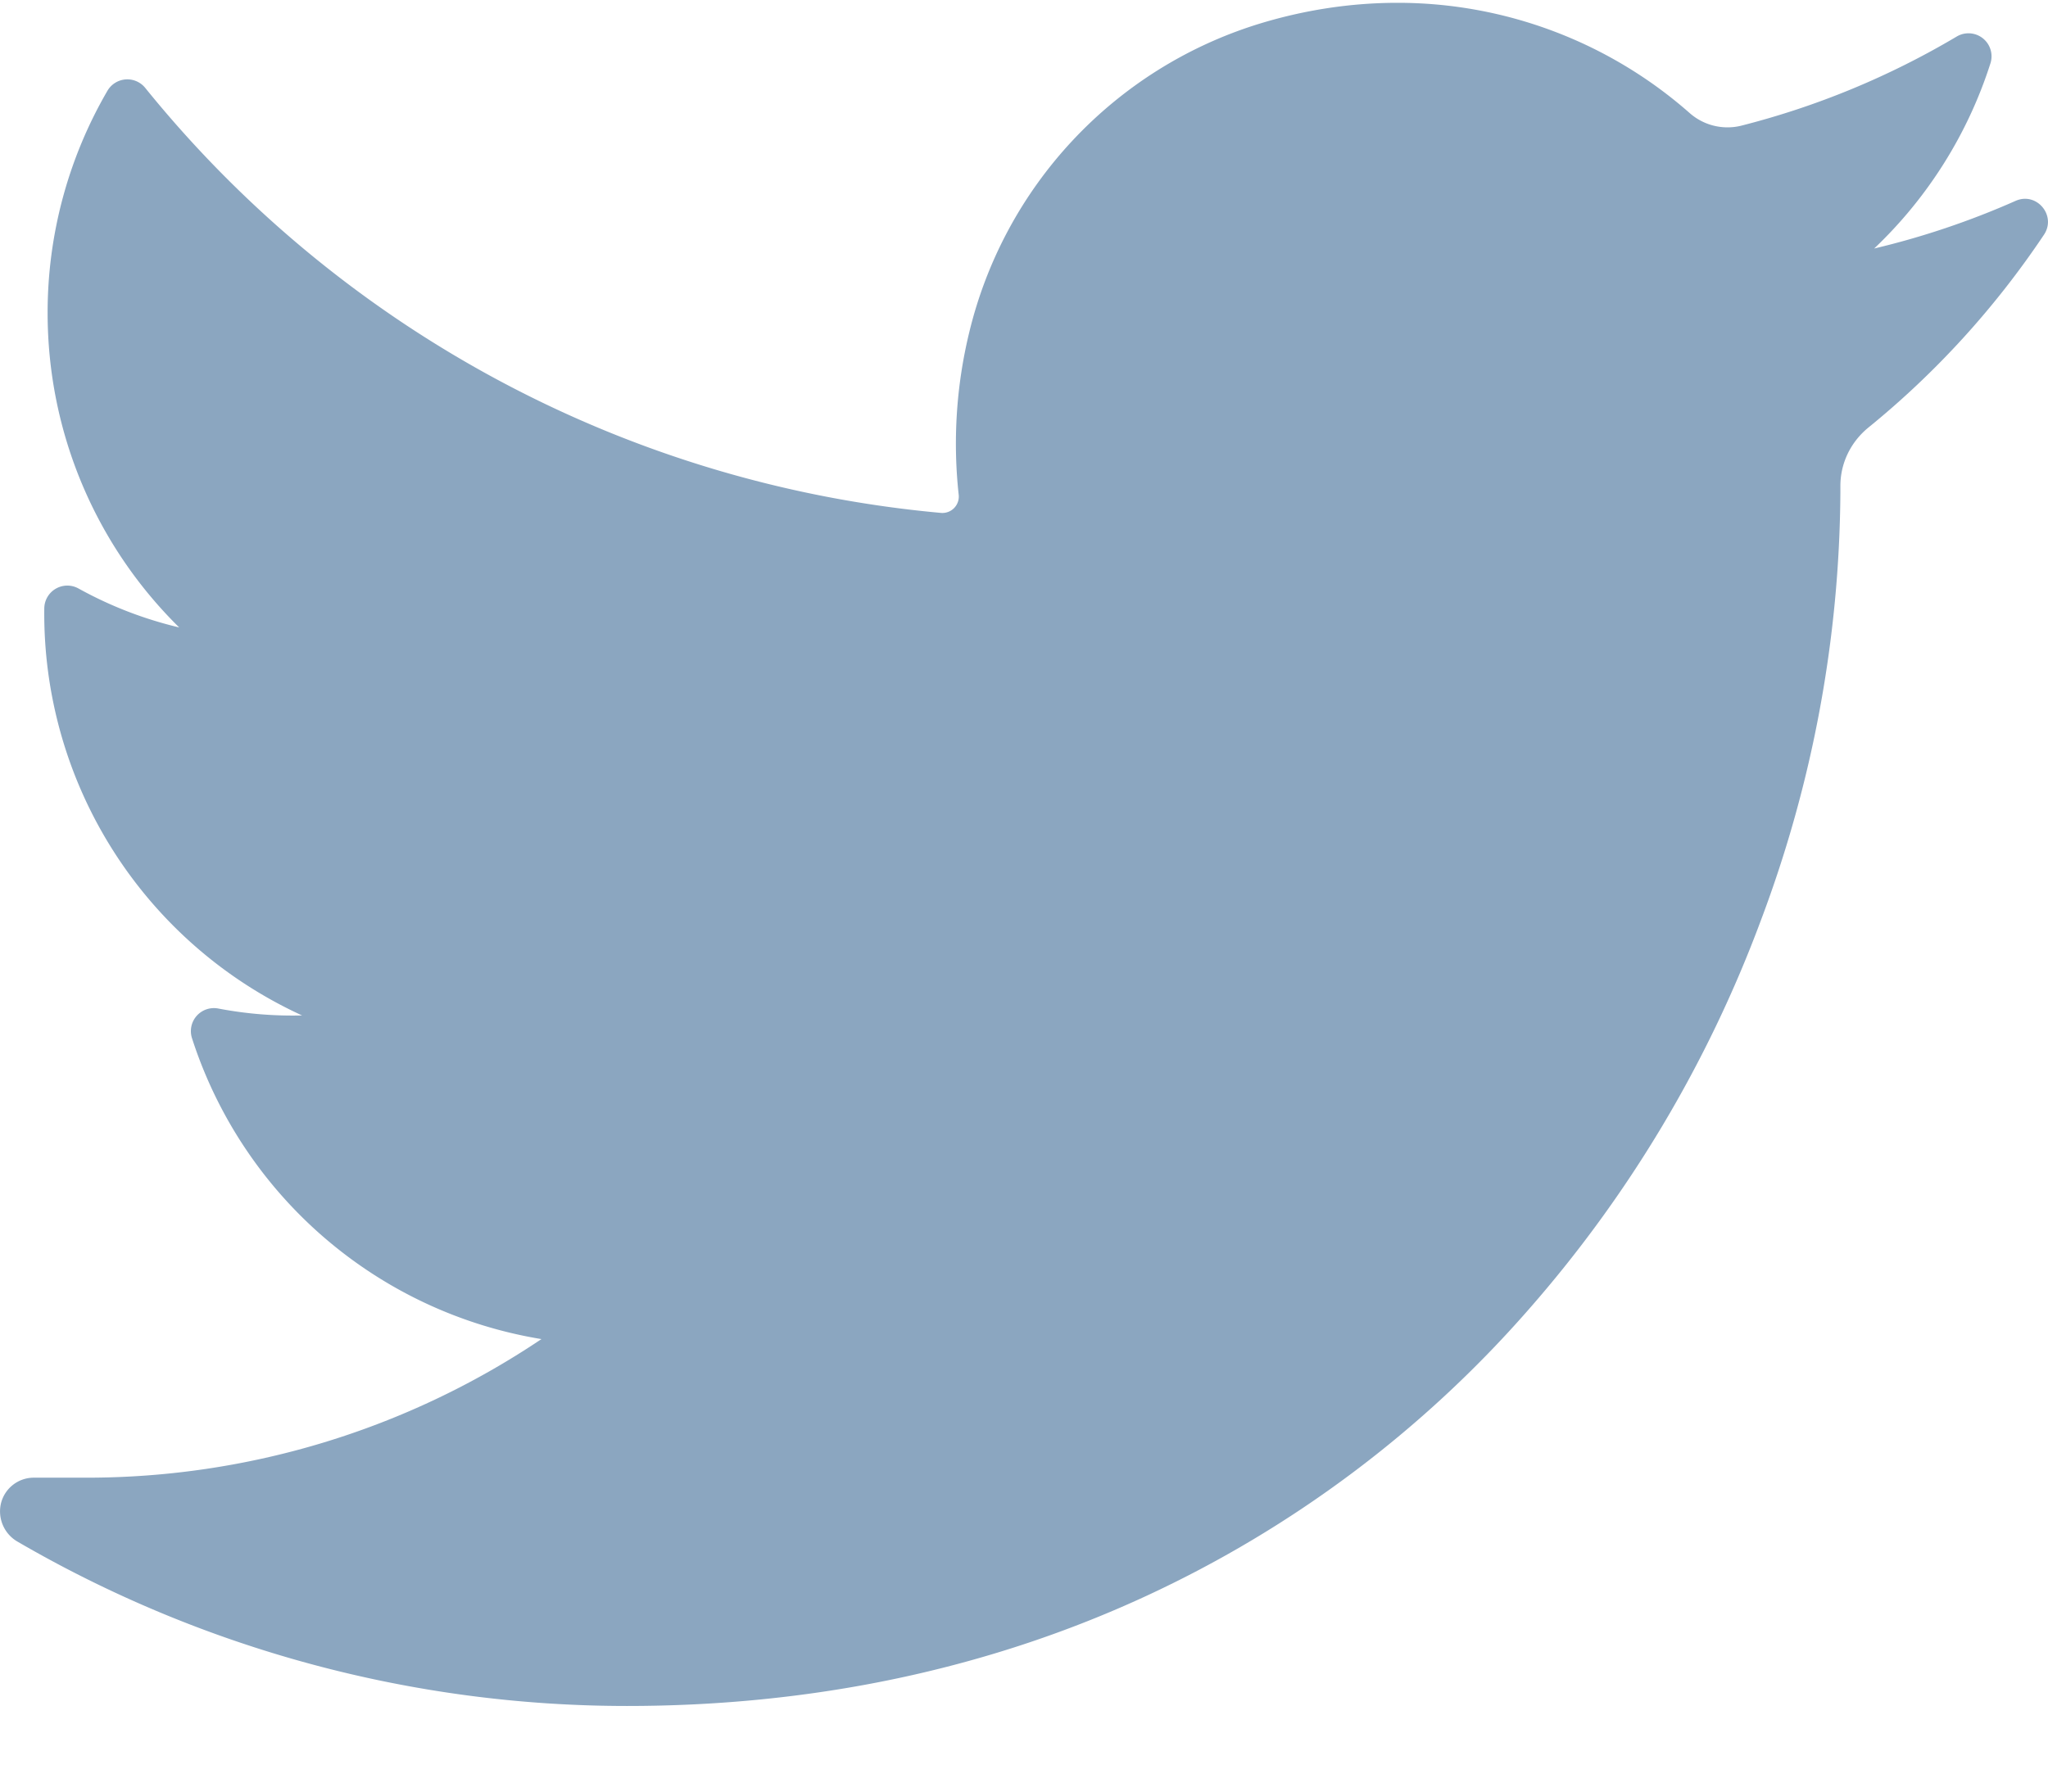 <svg xmlns="http://www.w3.org/2000/svg" width="16" height="14"><path fill="#8BA6C0" fill-rule="nonzero" d="M15.746 1.57a6.336 6.336 0 0 1-1.104.372A3.44 3.44 0 0 0 15.55.496a.18.18 0 0 0-.264-.21A6.366 6.366 0 0 1 13.6.983a.447.447 0 0 1-.4-.1 3.45 3.45 0 0 0-2.283-.861c-.364 0-.732.056-1.093.168a3.342 3.342 0 0 0-2.252 2.408 3.68 3.68 0 0 0-.082 1.27.128.128 0 0 1-.138.14A9.045 9.045 0 0 1 1.134.686.18.18 0 0 0 .839.71a3.447 3.447 0 0 0-.467 1.735c0 .935.376 1.816 1.028 2.458a3.091 3.091 0 0 1-.786-.304.18.18 0 0 0-.268.155A3.454 3.454 0 0 0 2.36 7.935a3.09 3.09 0 0 1-.654-.054.18.18 0 0 0-.206.232 3.457 3.457 0 0 0 2.73 2.351 6.365 6.365 0 0 1-3.564 1.083h-.4a.264.264 0 0 0-.258.199.273.273 0 0 0 .131.302 9.468 9.468 0 0 0 4.758 1.283c1.462 0 2.83-.29 4.065-.863a8.978 8.978 0 0 0 2.975-2.229 9.773 9.773 0 0 0 1.821-3.05 9.637 9.637 0 0 0 .62-3.34v-.052c0-.177.08-.343.22-.457.529-.43.99-.937 1.37-1.505.101-.15-.057-.339-.222-.265Z"/></svg>